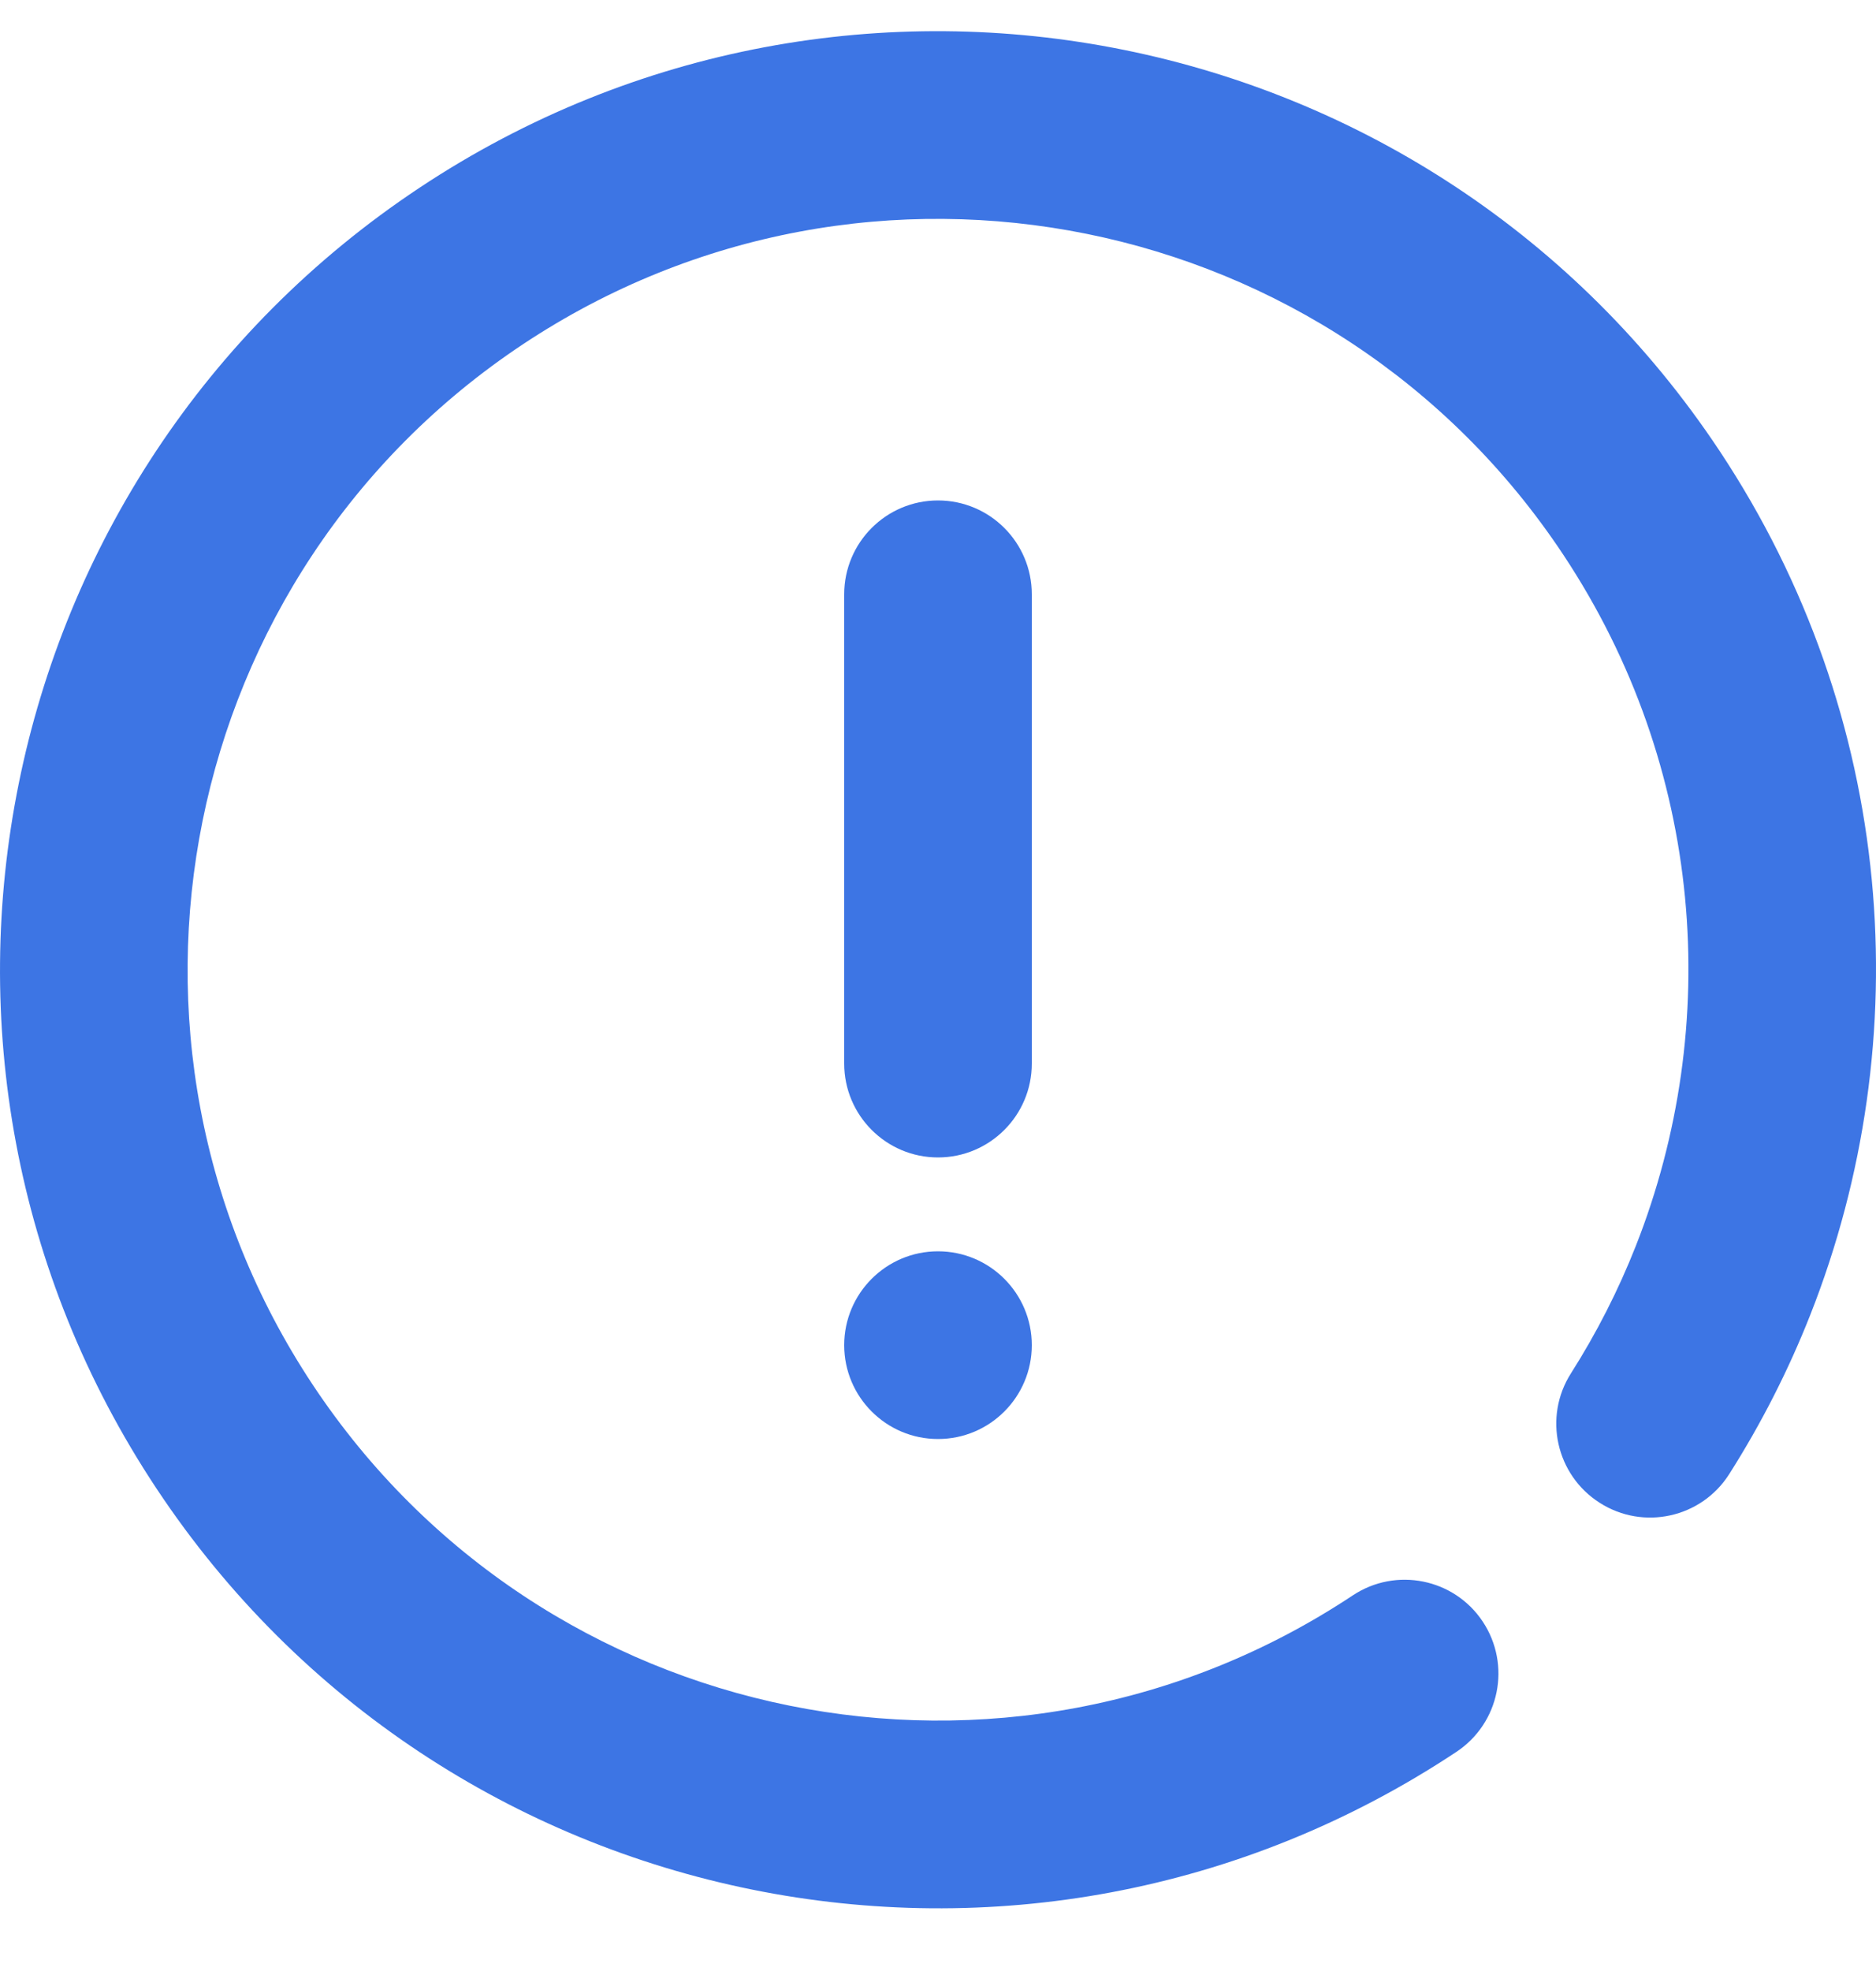 <svg width="20" height="21" viewBox="0 0 20 21" fill="none" xmlns="http://www.w3.org/2000/svg">
<g clip-path="url(#clip0)">
<path d="M16.666 5.91C14.224 2.229 9.26 1.224 5.578 3.666C1.897 6.108 0.892 11.072 3.334 14.754C5.776 18.435 10.74 19.44 14.422 16.998C14.882 16.693 15.503 16.818 15.808 17.278C16.113 17.739 15.988 18.359 15.527 18.665C10.925 21.717 4.72 20.461 1.668 15.859C-1.385 11.257 -0.129 5.052 4.473 2C9.075 -1.053 15.28 0.203 18.333 4.805C20.211 7.637 20.457 11.076 19.299 14.01C19.067 14.598 18.778 15.166 18.435 15.706C18.139 16.172 17.52 16.309 17.055 16.012C16.589 15.716 16.451 15.098 16.748 14.632C17.022 14.201 17.253 13.747 17.439 13.276C18.367 10.924 18.168 8.174 16.666 5.91Z" fill="#3D75E4"/>
<path d="M10 12.332C9.448 12.332 9 11.884 9 11.332V6.332C9 5.78 9.448 5.332 10 5.332C10.552 5.332 11 5.78 11 6.332V11.332C11 11.884 10.552 12.332 10 12.332Z" fill="#3D75E4"/>
<path d="M10 13.332C9.448 13.332 9 13.78 9 14.332C9 14.884 9.448 15.332 10 15.332C10.552 15.332 11 14.884 11 14.332C11 13.78 10.552 13.332 10 13.332Z" fill="#3D75E4"/>
</g>
<defs>
<clipPath id="clip0">
<rect width="20" height="20" fill="white" transform="translate(0 0.332)"/>
</clipPath>
</defs>
</svg>

